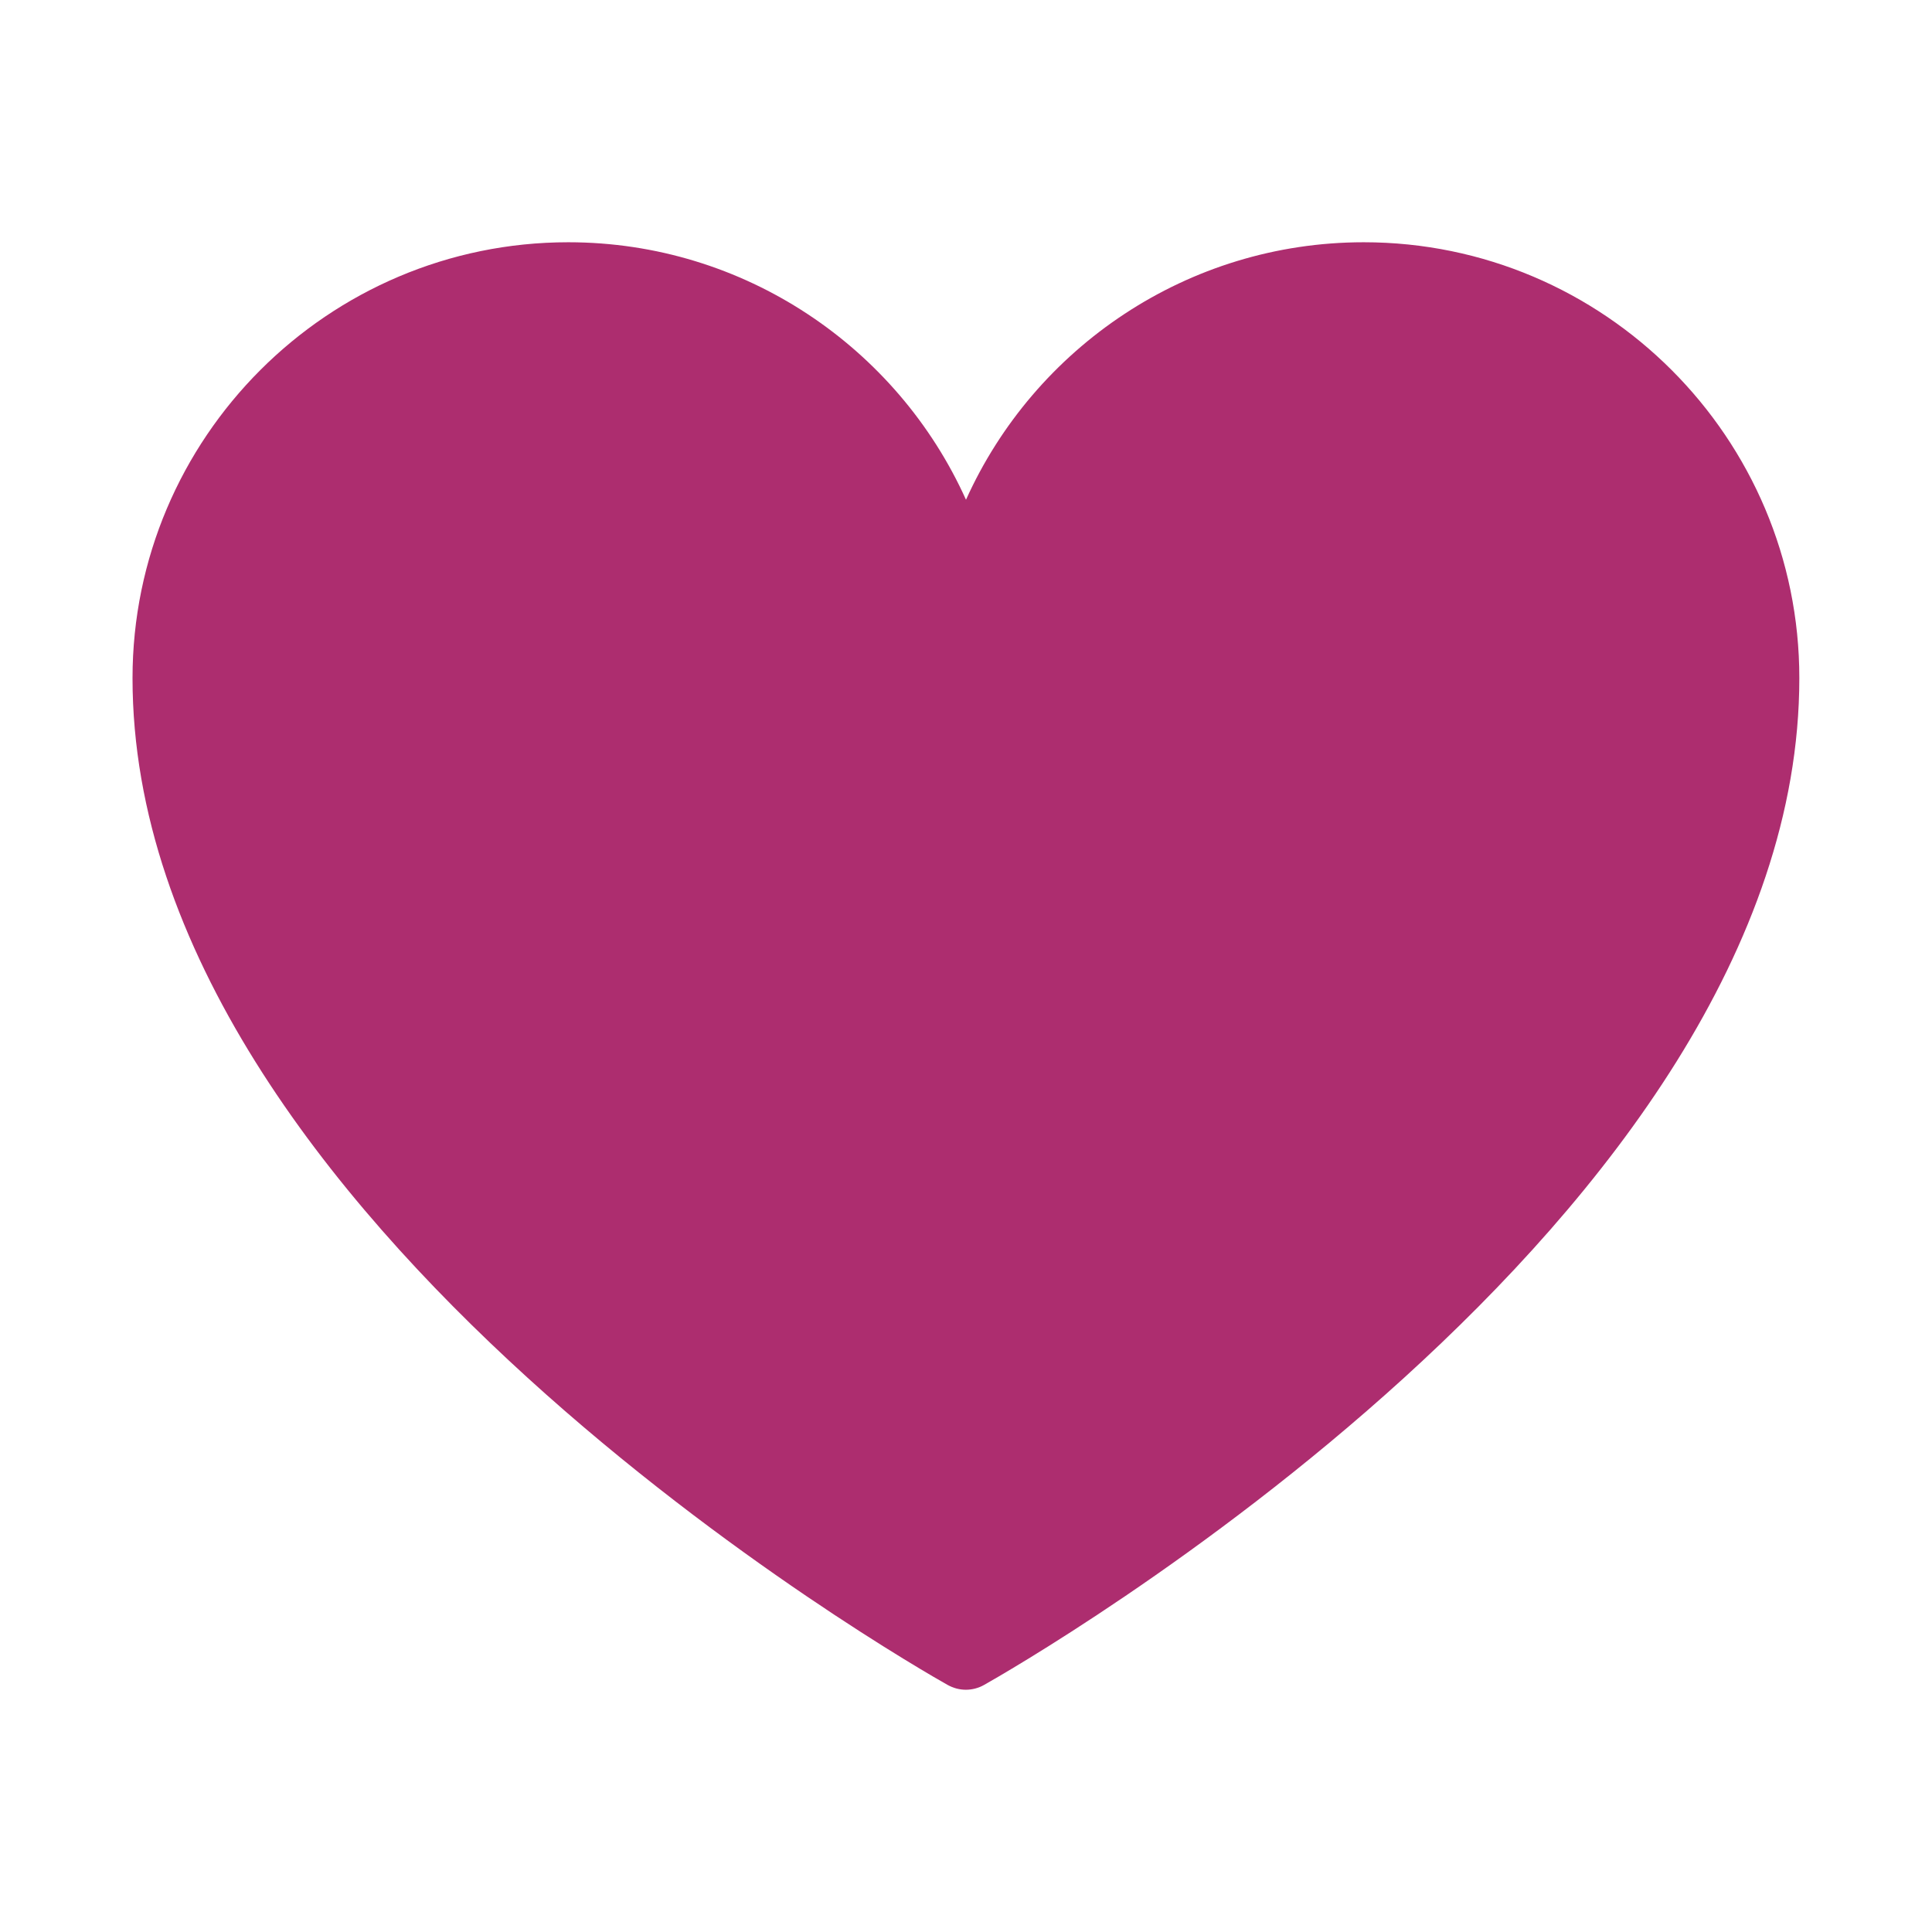 <svg
  width="128"
  height="128"
  style="enable-background:new 0 0 128 128;"
  xmlns="http://www.w3.org/2000/svg"
  xmlns:xlink="http://www.w3.org/1999/xlink">
  <script xmlns=""/>
  <path d="M90.35,16.05c-11.66,0-21.81,6.97-26.35,17.06c-4.54-10.08-14.69-17.06-26.35-17.06 c-15.92,0-28.87,12.96-28.87,28.88c0,35.9,51.79,65.46,54,66.7c0.38,0.21,0.79,0.32,1.21,0.32c0.42,0,0.84-0.11,1.21-0.32 c2.2-1.24,54.01-30.8,54.01-66.7C119.22,29.01,106.27,16.05,90.35,16.05z" style="fill:#ad2d6f;"/>
</svg>